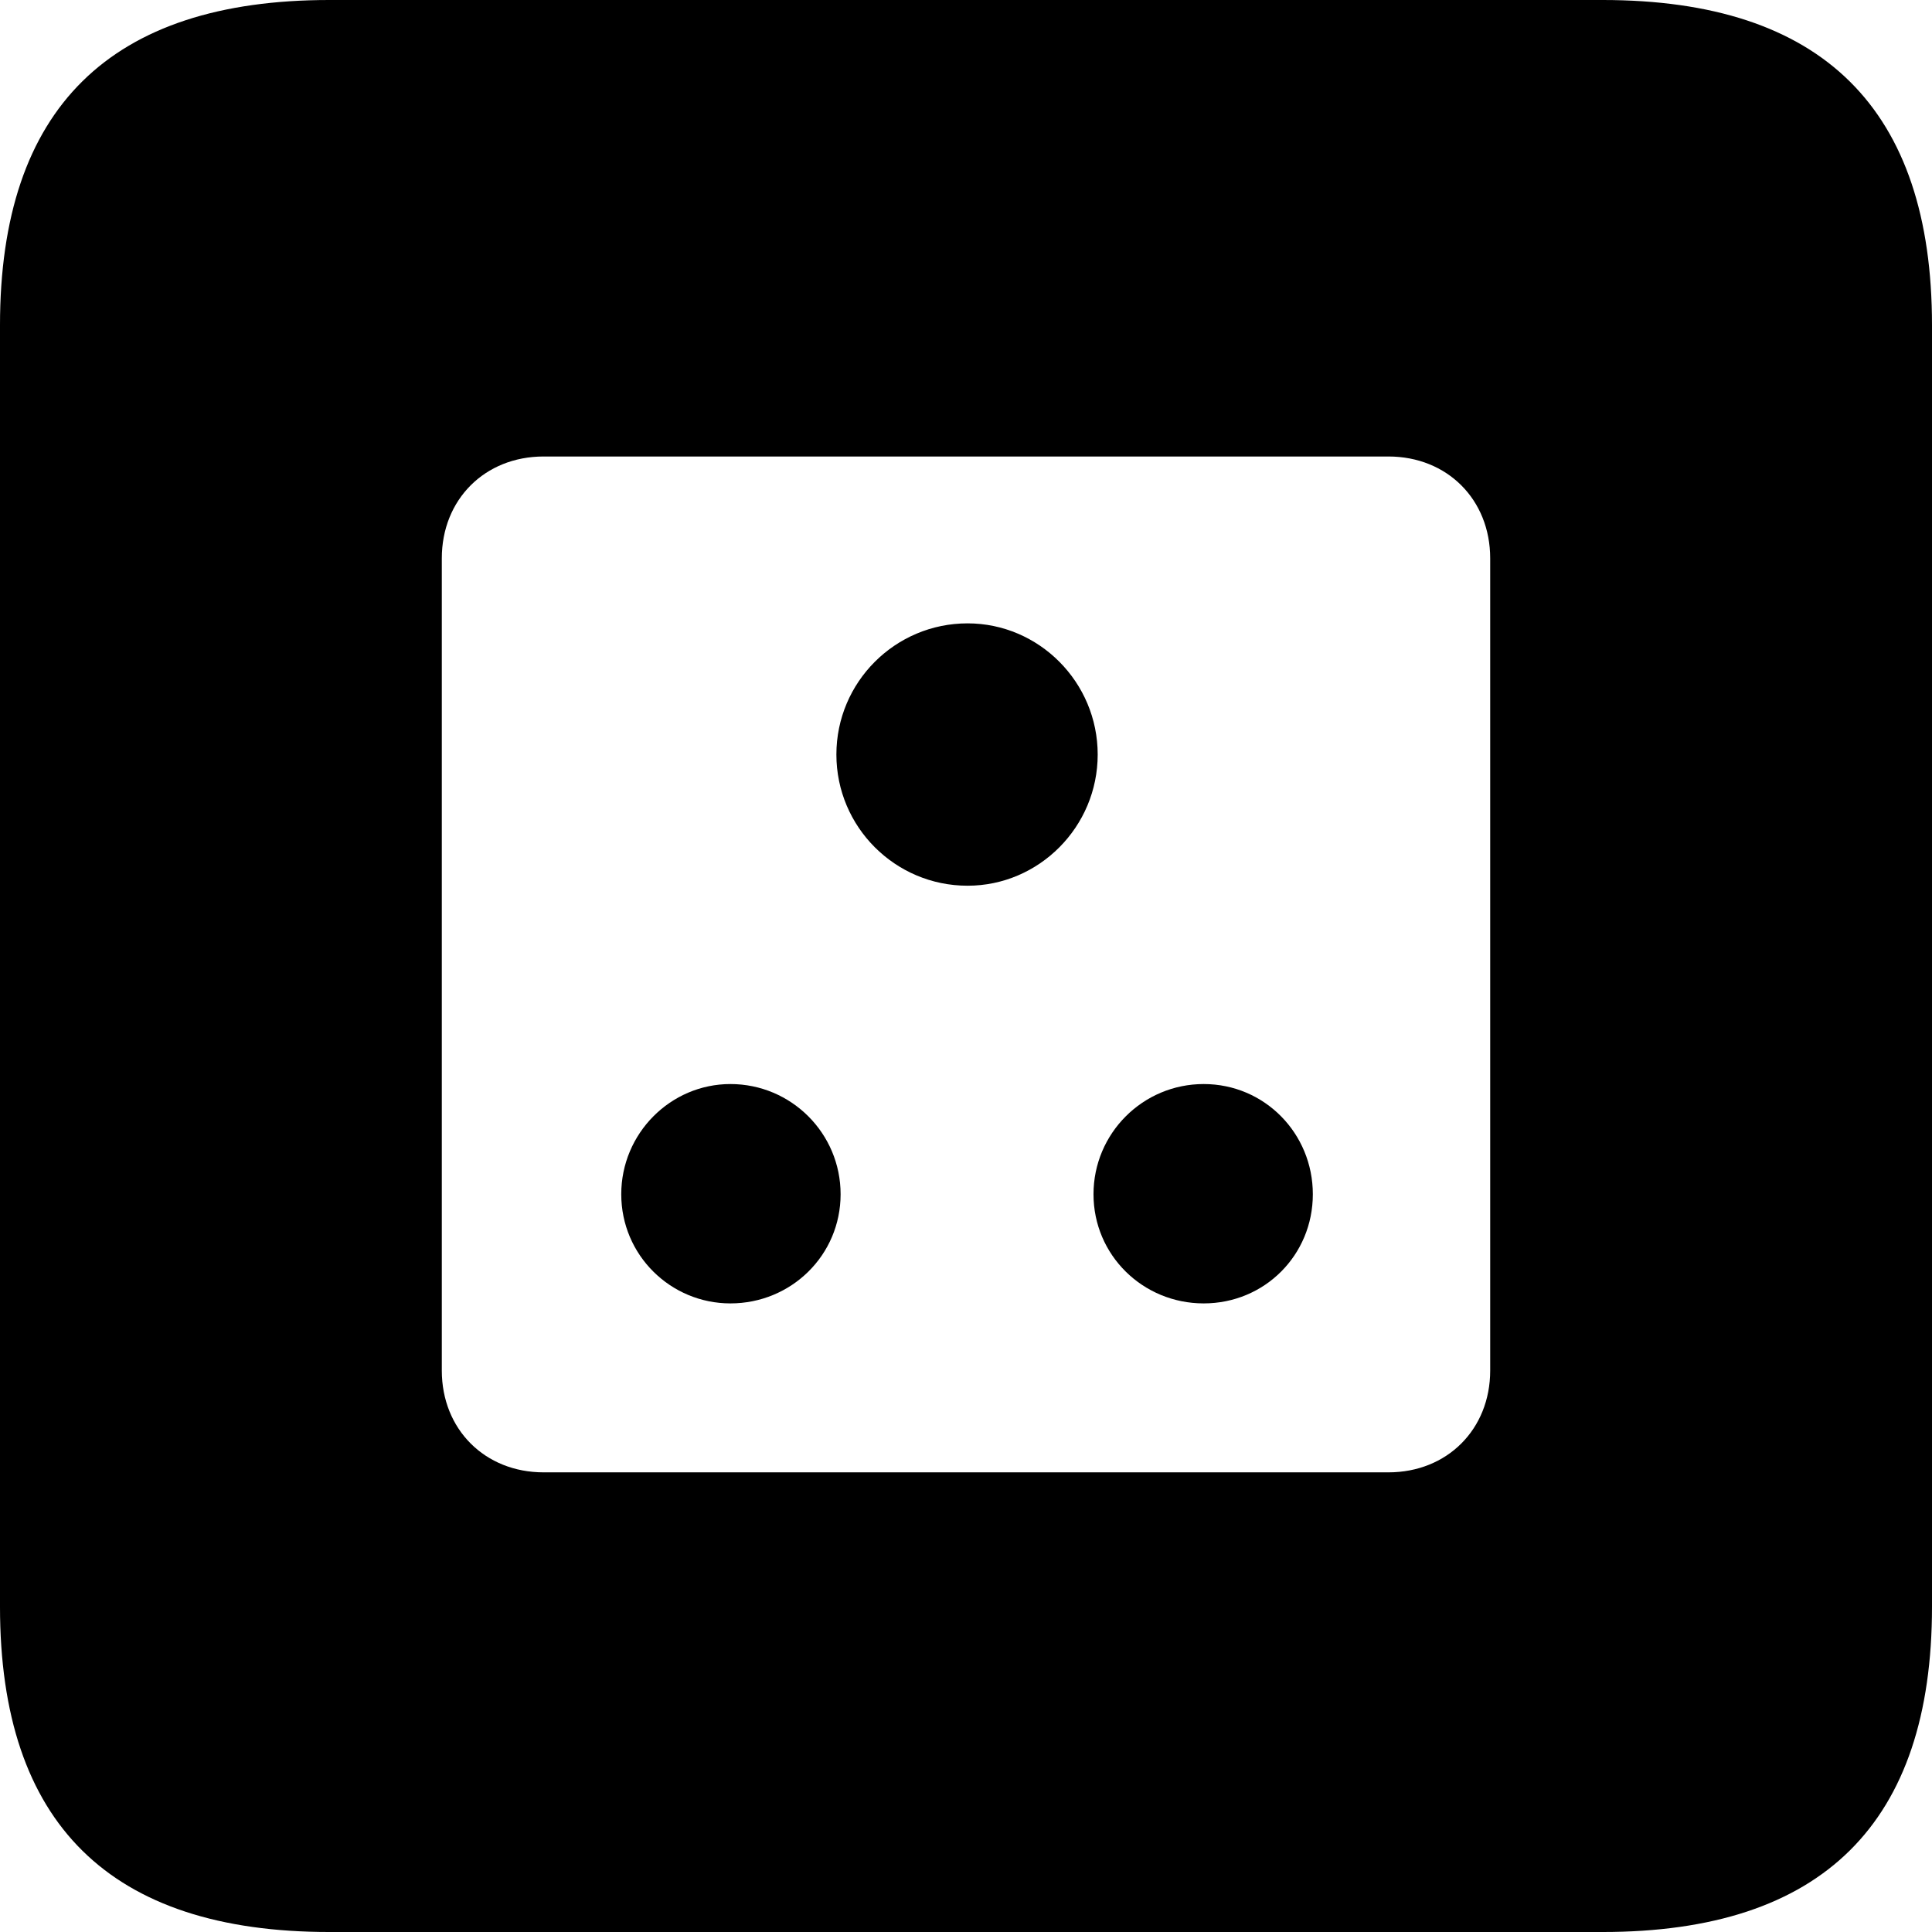 <?xml version="1.0" encoding="UTF-8" standalone="no"?>
<svg xmlns="http://www.w3.org/2000/svg"
     width="898.926" height="898.926"
     viewBox="0 0 898.926 898.926"
     fill="currentColor">
  <path d="M153.318 898.929H745.608C848.148 898.929 898.928 848.149 898.928 747.559V151.369C898.928 50.779 848.148 -0.001 745.608 -0.001H153.318C51.268 -0.001 -0.002 50.289 -0.002 151.369V747.559C-0.002 848.63 51.268 898.929 153.318 898.929ZM252.928 685.059C225.588 685.059 205.568 665.039 205.568 637.699V259.769C205.568 232.419 225.588 212.399 252.928 212.399H645.998C673.338 212.399 693.358 232.419 693.358 259.769V637.699C693.358 665.039 673.338 685.059 645.998 685.059ZM450.198 412.11C483.398 412.11 510.738 384.769 510.738 351.07C510.738 317.38 483.398 290.039 450.198 290.039C416.508 290.039 389.158 317.38 389.158 351.07C389.158 384.769 416.508 412.11 450.198 412.11ZM339.848 606.449C368.168 606.449 391.118 583.98 391.118 555.659C391.118 527.34 368.168 504.389 339.848 504.389C312.008 504.389 289.058 527.34 289.058 555.659C289.058 583.98 312.008 606.449 339.848 606.449ZM560.058 606.449C588.378 606.449 610.838 583.98 610.838 555.659C610.838 527.34 588.378 504.389 560.058 504.389C531.738 504.389 508.788 527.34 508.788 555.659C508.788 583.98 531.738 606.449 560.058 606.449Z"/>
</svg>